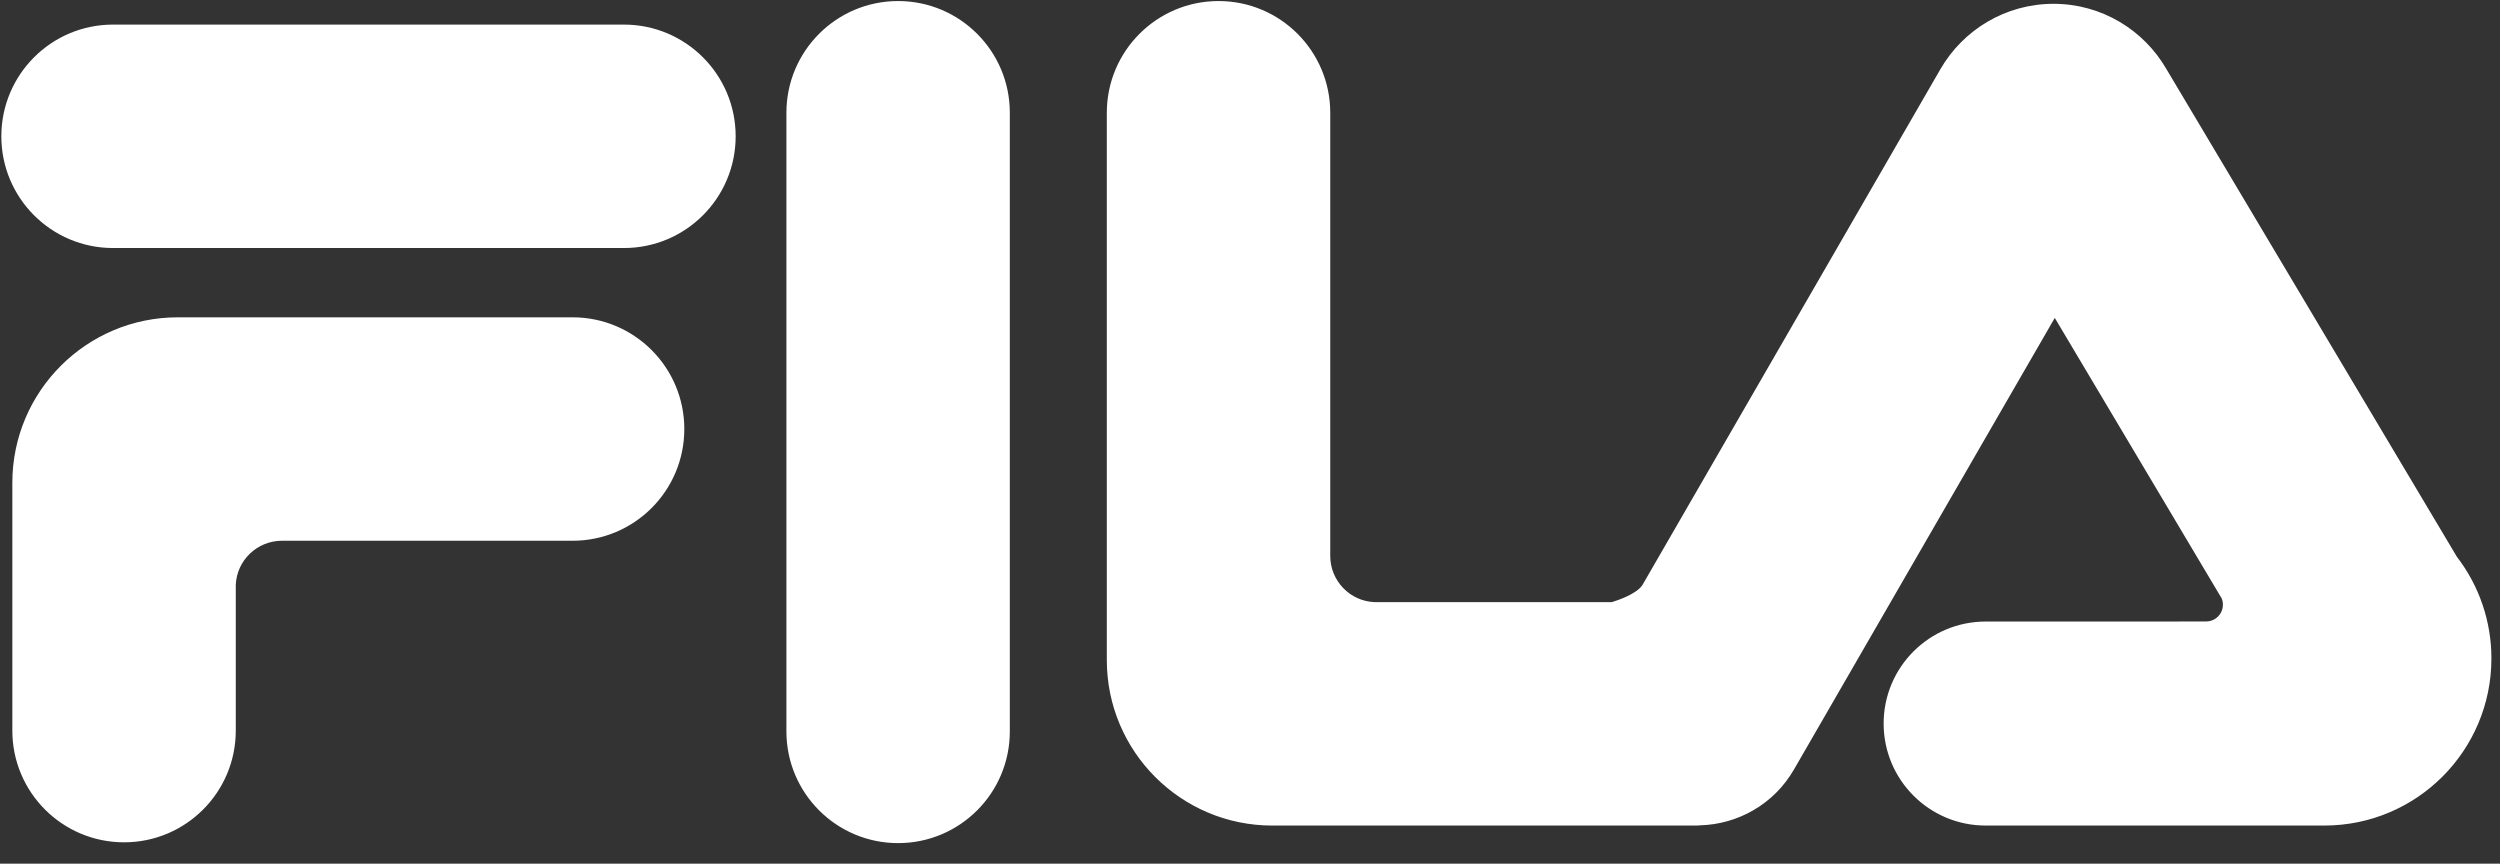 <svg width="110" height="38" viewBox="0 0 110 38" fill="none" xmlns="http://www.w3.org/2000/svg">
<rect x="0" y="0" width="110" height="38" fill="#333333" stroke="none"/>
<path fill-rule="evenodd" clip-rule="evenodd" d="M27.454 1.082C30.168 1.082 32.369 3.282 32.369 5.997C32.369 8.713 30.168 10.913 27.454 10.913H4.974C2.259 10.913 0.059 8.713 0.059 5.997C0.059 3.282 2.259 1.082 4.974 1.082H27.454ZM25.194 13.962C27.909 13.962 30.11 16.163 30.11 18.878C30.11 21.593 27.909 23.793 25.194 23.793H12.4C11.309 23.797 10.415 24.66 10.374 25.741V32.147C10.374 34.862 8.173 37.062 5.459 37.062C2.744 37.062 0.543 34.862 0.543 32.147V21.244C0.543 17.223 3.803 13.962 7.825 13.962L25.194 13.962ZM34.602 4.961C34.602 2.247 36.802 0.046 39.517 0.046C42.232 0.046 44.432 2.247 44.432 4.961V32.182C44.432 34.897 42.232 37.097 39.517 37.097C36.802 37.097 34.602 34.896 34.602 32.182V4.961ZM95.1 27.348L97.076 27.343C97.479 27.342 97.806 27.015 97.807 26.611C97.81 26.515 97.792 26.42 97.755 26.331L90.41 13.988L78.935 33.857C78.049 35.394 76.457 36.27 74.805 36.314C74.756 36.321 74.707 36.324 74.657 36.325H55.982C51.961 36.325 48.7 33.064 48.7 29.042V4.962C48.7 2.247 50.901 0.046 53.616 0.046C56.33 0.046 58.531 2.247 58.531 4.962V24.467C58.535 25.558 59.398 26.452 60.479 26.493H70.925C71.194 26.41 72.015 26.131 72.266 25.742L85.387 3.028C86.382 1.319 88.234 0.168 90.354 0.168C92.475 0.168 94.328 1.321 95.319 3.034L108.104 24.5C109.091 25.782 109.624 27.355 109.622 28.973C109.622 33.033 106.331 36.324 102.271 36.324H87.368C84.888 36.324 82.88 34.314 82.88 31.835C82.88 29.357 84.888 27.348 87.368 27.348H95.1Z" fill="white"/>
</svg>
